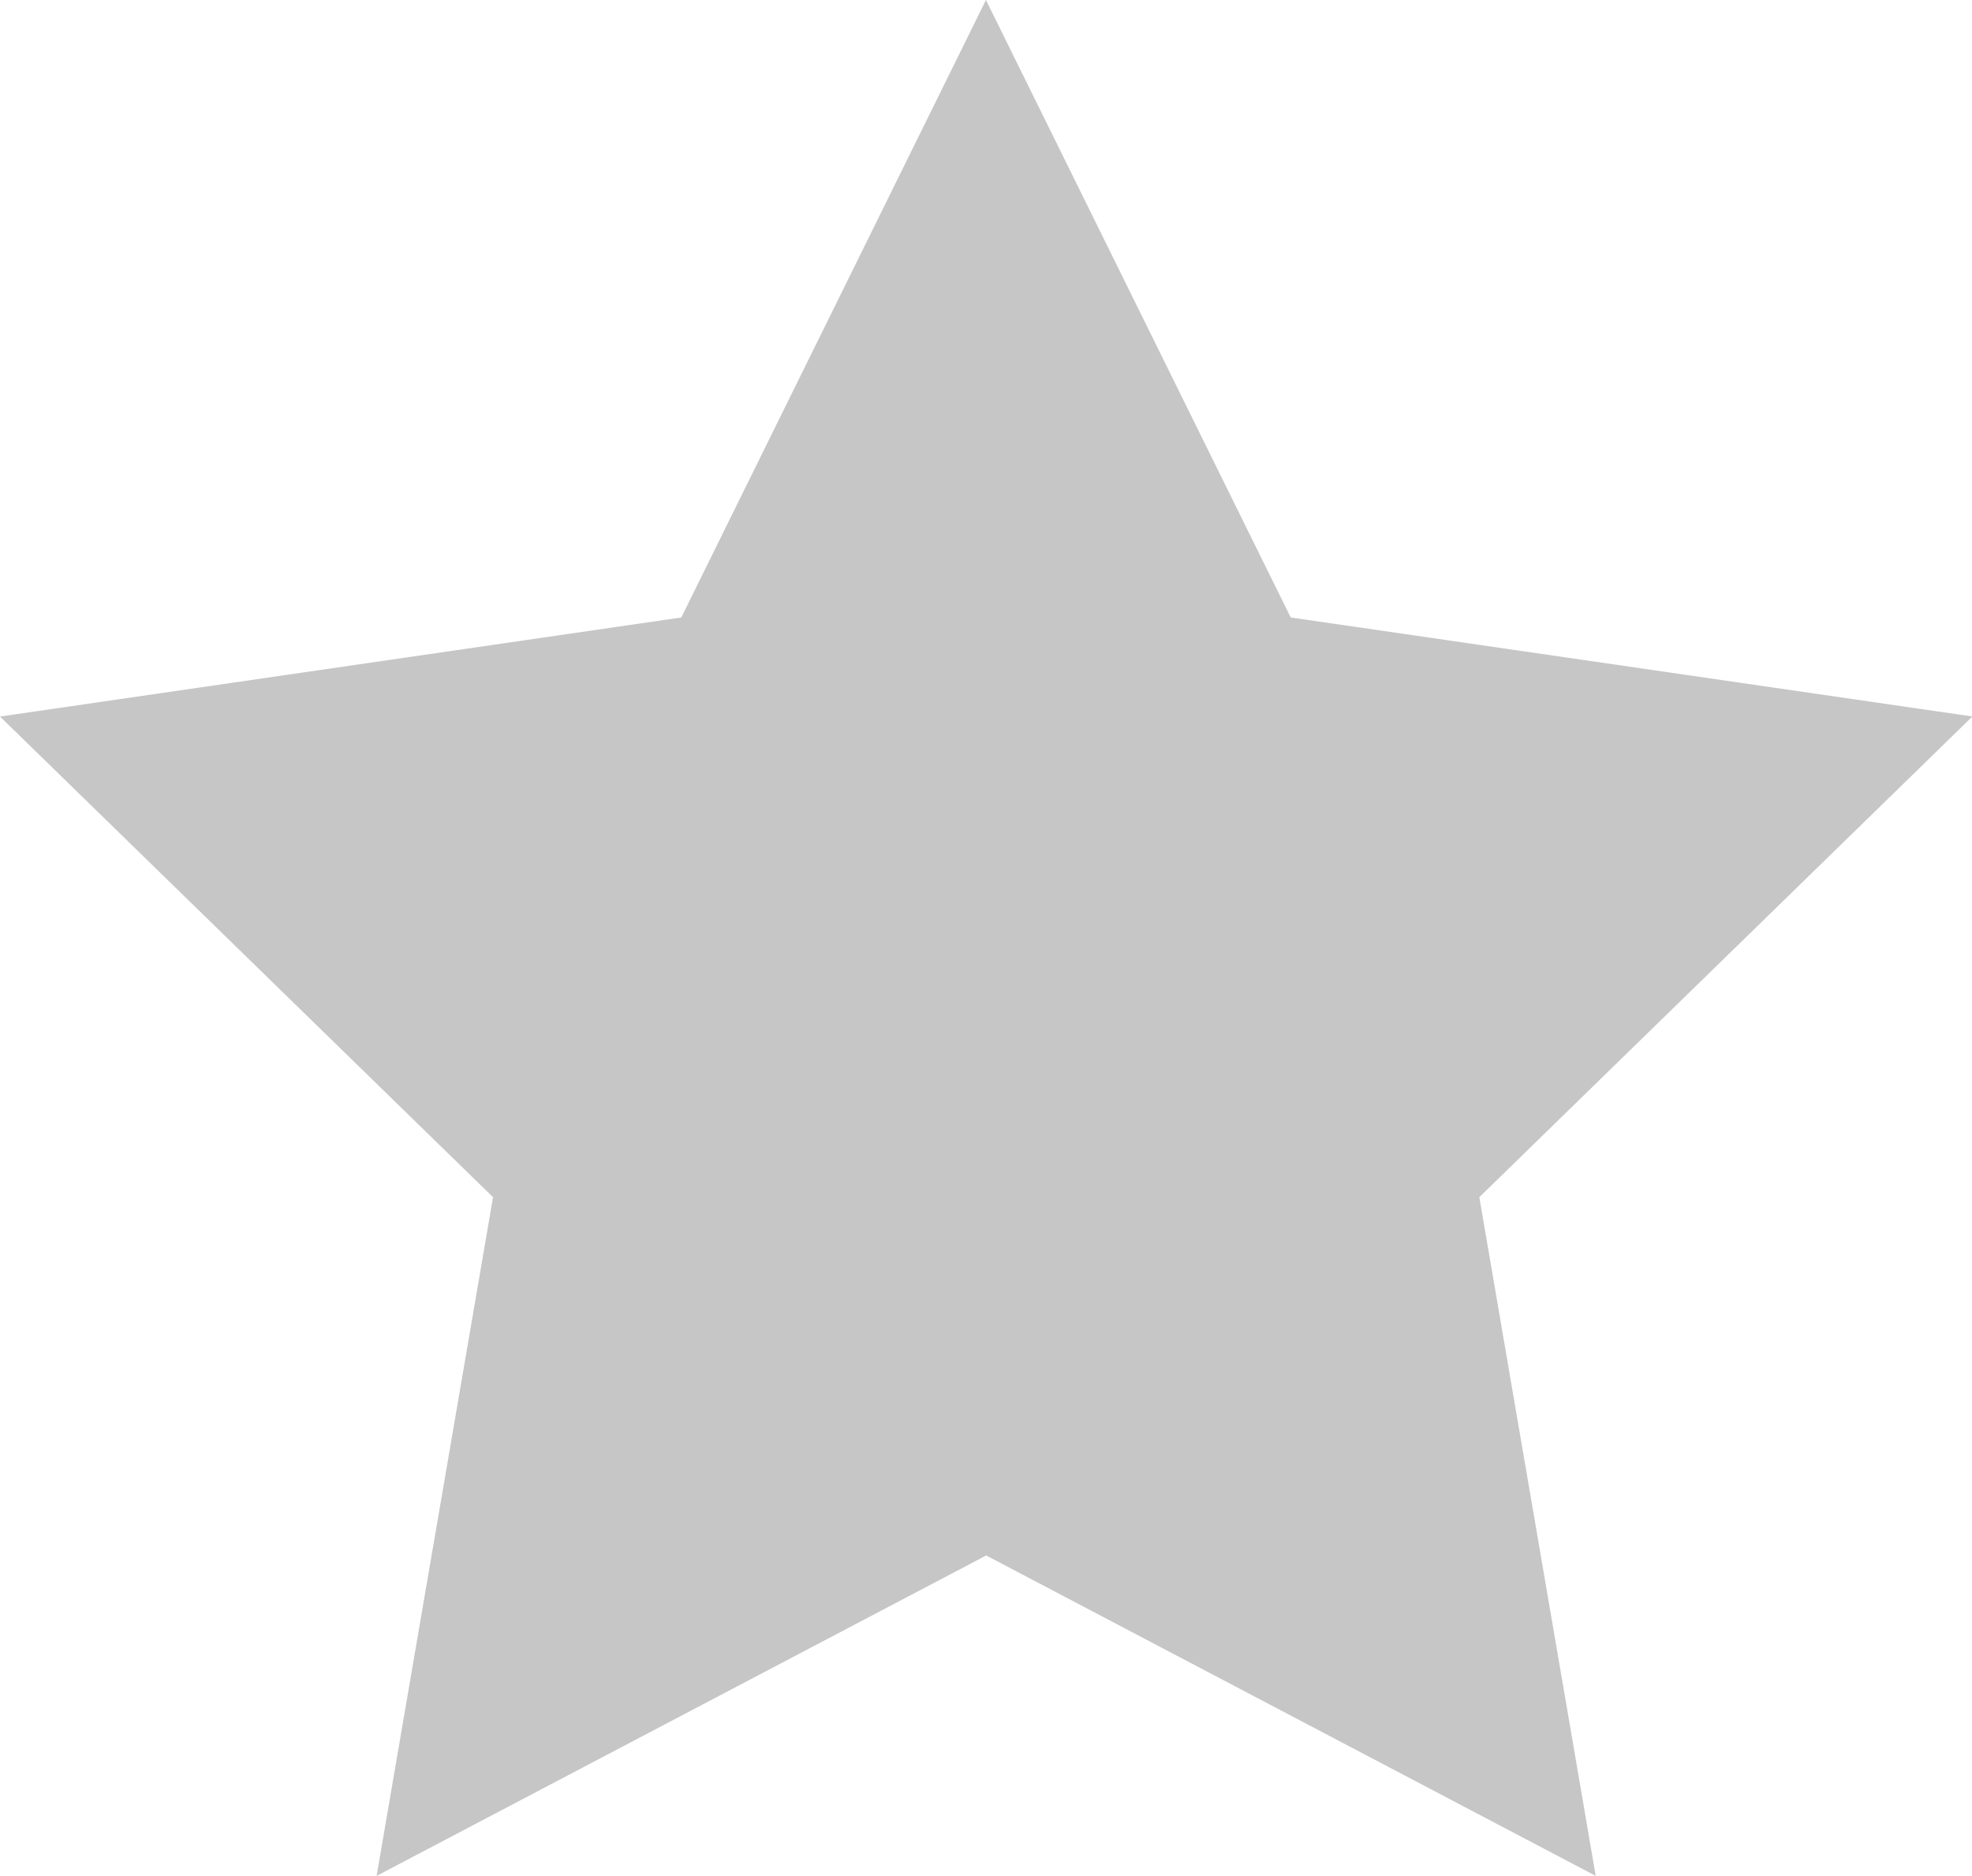 <svg xmlns="http://www.w3.org/2000/svg" width="16.823" height="16" viewBox="0 0 16.823 16"><path d="M19.394,8.794,13.582,7.95l-2.6-5.267L8.383,7.95l-5.812.845,4.206,4.1-.993,5.789,5.2-2.733,5.2,2.733-.993-5.789,4.206-4.1Z" transform="translate(-2.571 -2.683)" fill="#c6c6c6"/></svg>